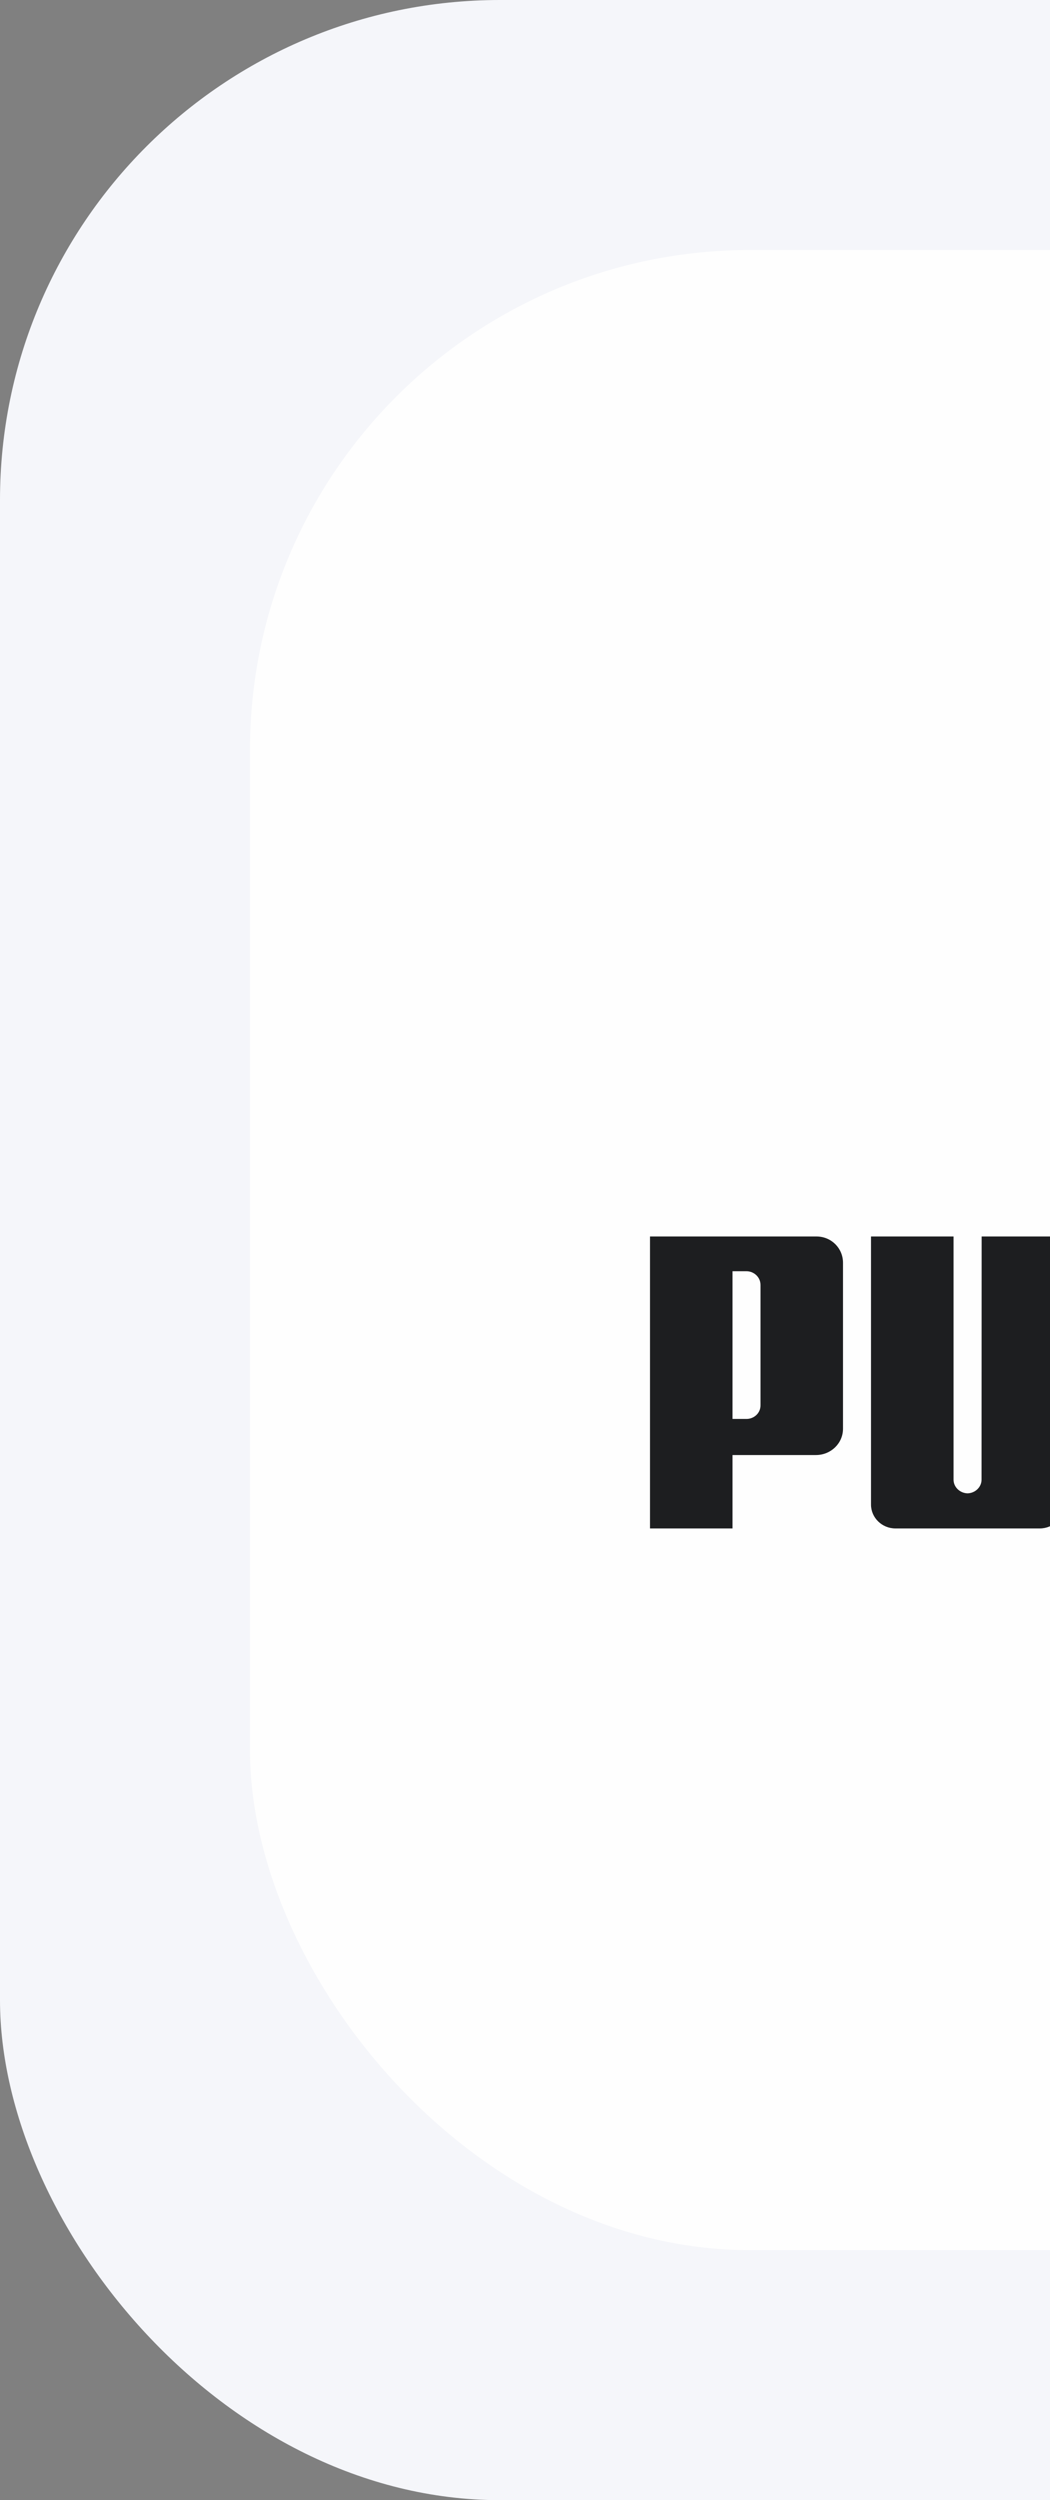 <svg width="21" height="50" viewBox="0 0 21 50" fill="none" xmlns="http://www.w3.org/2000/svg">
<rect x="0" y="0" width="21" height="50" fill="#808080" stroke="none"/>
<rect width="106" height="50" rx="10" fill="#F5F6FA"/>
<rect x="5" y="5" width="40" height="40" rx="10" fill="#FEFEFE"/>
<g clip-path="url(#clip0_1_83)">
<path d="M26.421 18.588C26.34 18.6 26.262 18.892 26.104 19.043C25.989 19.153 25.845 19.146 25.769 19.281C25.74 19.332 25.749 19.418 25.716 19.501C25.652 19.667 25.426 19.682 25.426 19.862C25.425 20.057 25.615 20.095 25.779 20.233C25.907 20.344 25.919 20.421 26.074 20.475C26.207 20.519 26.404 20.376 26.581 20.427C26.727 20.47 26.866 20.5 26.899 20.645C26.928 20.779 26.897 20.987 26.721 20.963C26.661 20.956 26.403 20.872 26.086 20.904C25.703 20.947 25.266 21.068 25.224 21.482C25.2 21.714 25.495 21.987 25.78 21.931C25.977 21.893 25.884 21.668 25.991 21.558C26.131 21.418 26.928 22.048 27.669 22.048C27.98 22.048 28.212 21.972 28.443 21.738C28.464 21.72 28.49 21.681 28.524 21.679C28.555 21.681 28.61 21.711 28.628 21.724C29.224 22.19 29.675 23.123 31.867 23.134C32.175 23.136 32.527 23.279 32.813 23.533C33.069 23.762 33.219 24.119 33.364 24.482C33.583 25.026 33.977 25.554 34.573 26.143C34.605 26.175 35.096 26.545 35.135 26.573C35.141 26.576 35.177 26.66 35.165 26.707C35.15 27.06 35.097 28.086 35.886 28.132C36.078 28.142 36.028 28.01 36.028 27.92C36.027 27.741 35.994 27.564 36.091 27.381C36.224 27.129 35.809 27.013 35.821 26.469C35.83 26.063 35.479 26.132 35.301 25.823C35.198 25.644 35.107 25.549 35.114 25.33C35.154 24.097 34.843 23.287 34.689 23.089C34.568 22.938 34.468 22.879 34.579 22.809C35.236 22.387 35.385 21.995 35.385 21.995C35.735 21.197 36.05 20.468 36.483 20.147C36.571 20.081 36.794 19.919 36.932 19.855C37.337 19.669 37.55 19.557 37.667 19.446C37.853 19.27 38 18.903 37.822 18.681C37.6 18.406 37.217 18.624 37.047 18.721C35.839 19.418 35.66 20.647 35.242 21.353C34.908 21.917 34.364 22.331 33.879 22.365C33.514 22.391 33.122 22.319 32.731 22.153C31.781 21.748 31.261 21.226 31.138 21.133C30.883 20.942 28.9 19.053 27.294 18.976C27.294 18.976 27.095 18.588 27.044 18.582C26.927 18.567 26.807 18.813 26.721 18.842C26.64 18.868 26.503 18.575 26.421 18.588V18.588ZM19.351 29.865C19.199 29.861 19.071 29.741 19.071 29.592L19.071 24.728H17.42V30.09C17.42 30.352 17.639 30.567 17.909 30.567H20.795C21.066 30.567 21.282 30.352 21.282 30.09V24.728H19.633L19.631 29.592C19.631 29.741 19.503 29.861 19.351 29.865ZM24.879 24.728H22.38C22.084 24.728 21.843 24.961 21.843 25.251V30.567H23.496V25.691C23.497 25.541 23.622 25.423 23.775 25.423C23.93 25.423 24.053 25.539 24.057 25.687V30.567H25.703V25.687C25.705 25.539 25.829 25.423 25.983 25.423C26.135 25.423 26.262 25.541 26.263 25.691V30.567H27.916V25.251C27.916 24.961 27.674 24.728 27.378 24.728H24.879ZM15.21 25.701C15.212 25.539 15.075 25.423 14.931 25.423H14.65V28.377H14.931C15.076 28.377 15.212 28.264 15.21 28.102V25.701ZM16.318 29.099H14.65V30.567H13V24.728H16.329C16.627 24.728 16.86 24.963 16.86 25.254V28.573C16.86 28.865 16.618 29.099 16.318 29.099ZM33.579 29.261C33.247 29.261 32.969 29.539 32.969 29.877C32.969 30.215 33.247 30.491 33.59 30.491C33.929 30.491 34.204 30.215 34.204 29.877C34.204 29.539 33.929 29.261 33.59 29.261H33.579ZM34.322 29.875C34.322 30.271 33.995 30.594 33.59 30.594C33.18 30.594 32.851 30.274 32.851 29.875C32.851 29.483 33.18 29.156 33.578 29.156C33.995 29.156 34.322 29.474 34.322 29.875Z" fill="#1D1E20"/>
</g>
<defs>
<clipPath id="clip0_1_83">
<rect width="25" height="13" fill="white" transform="translate(13 18)"/>
</clipPath>
</defs>
</svg>
